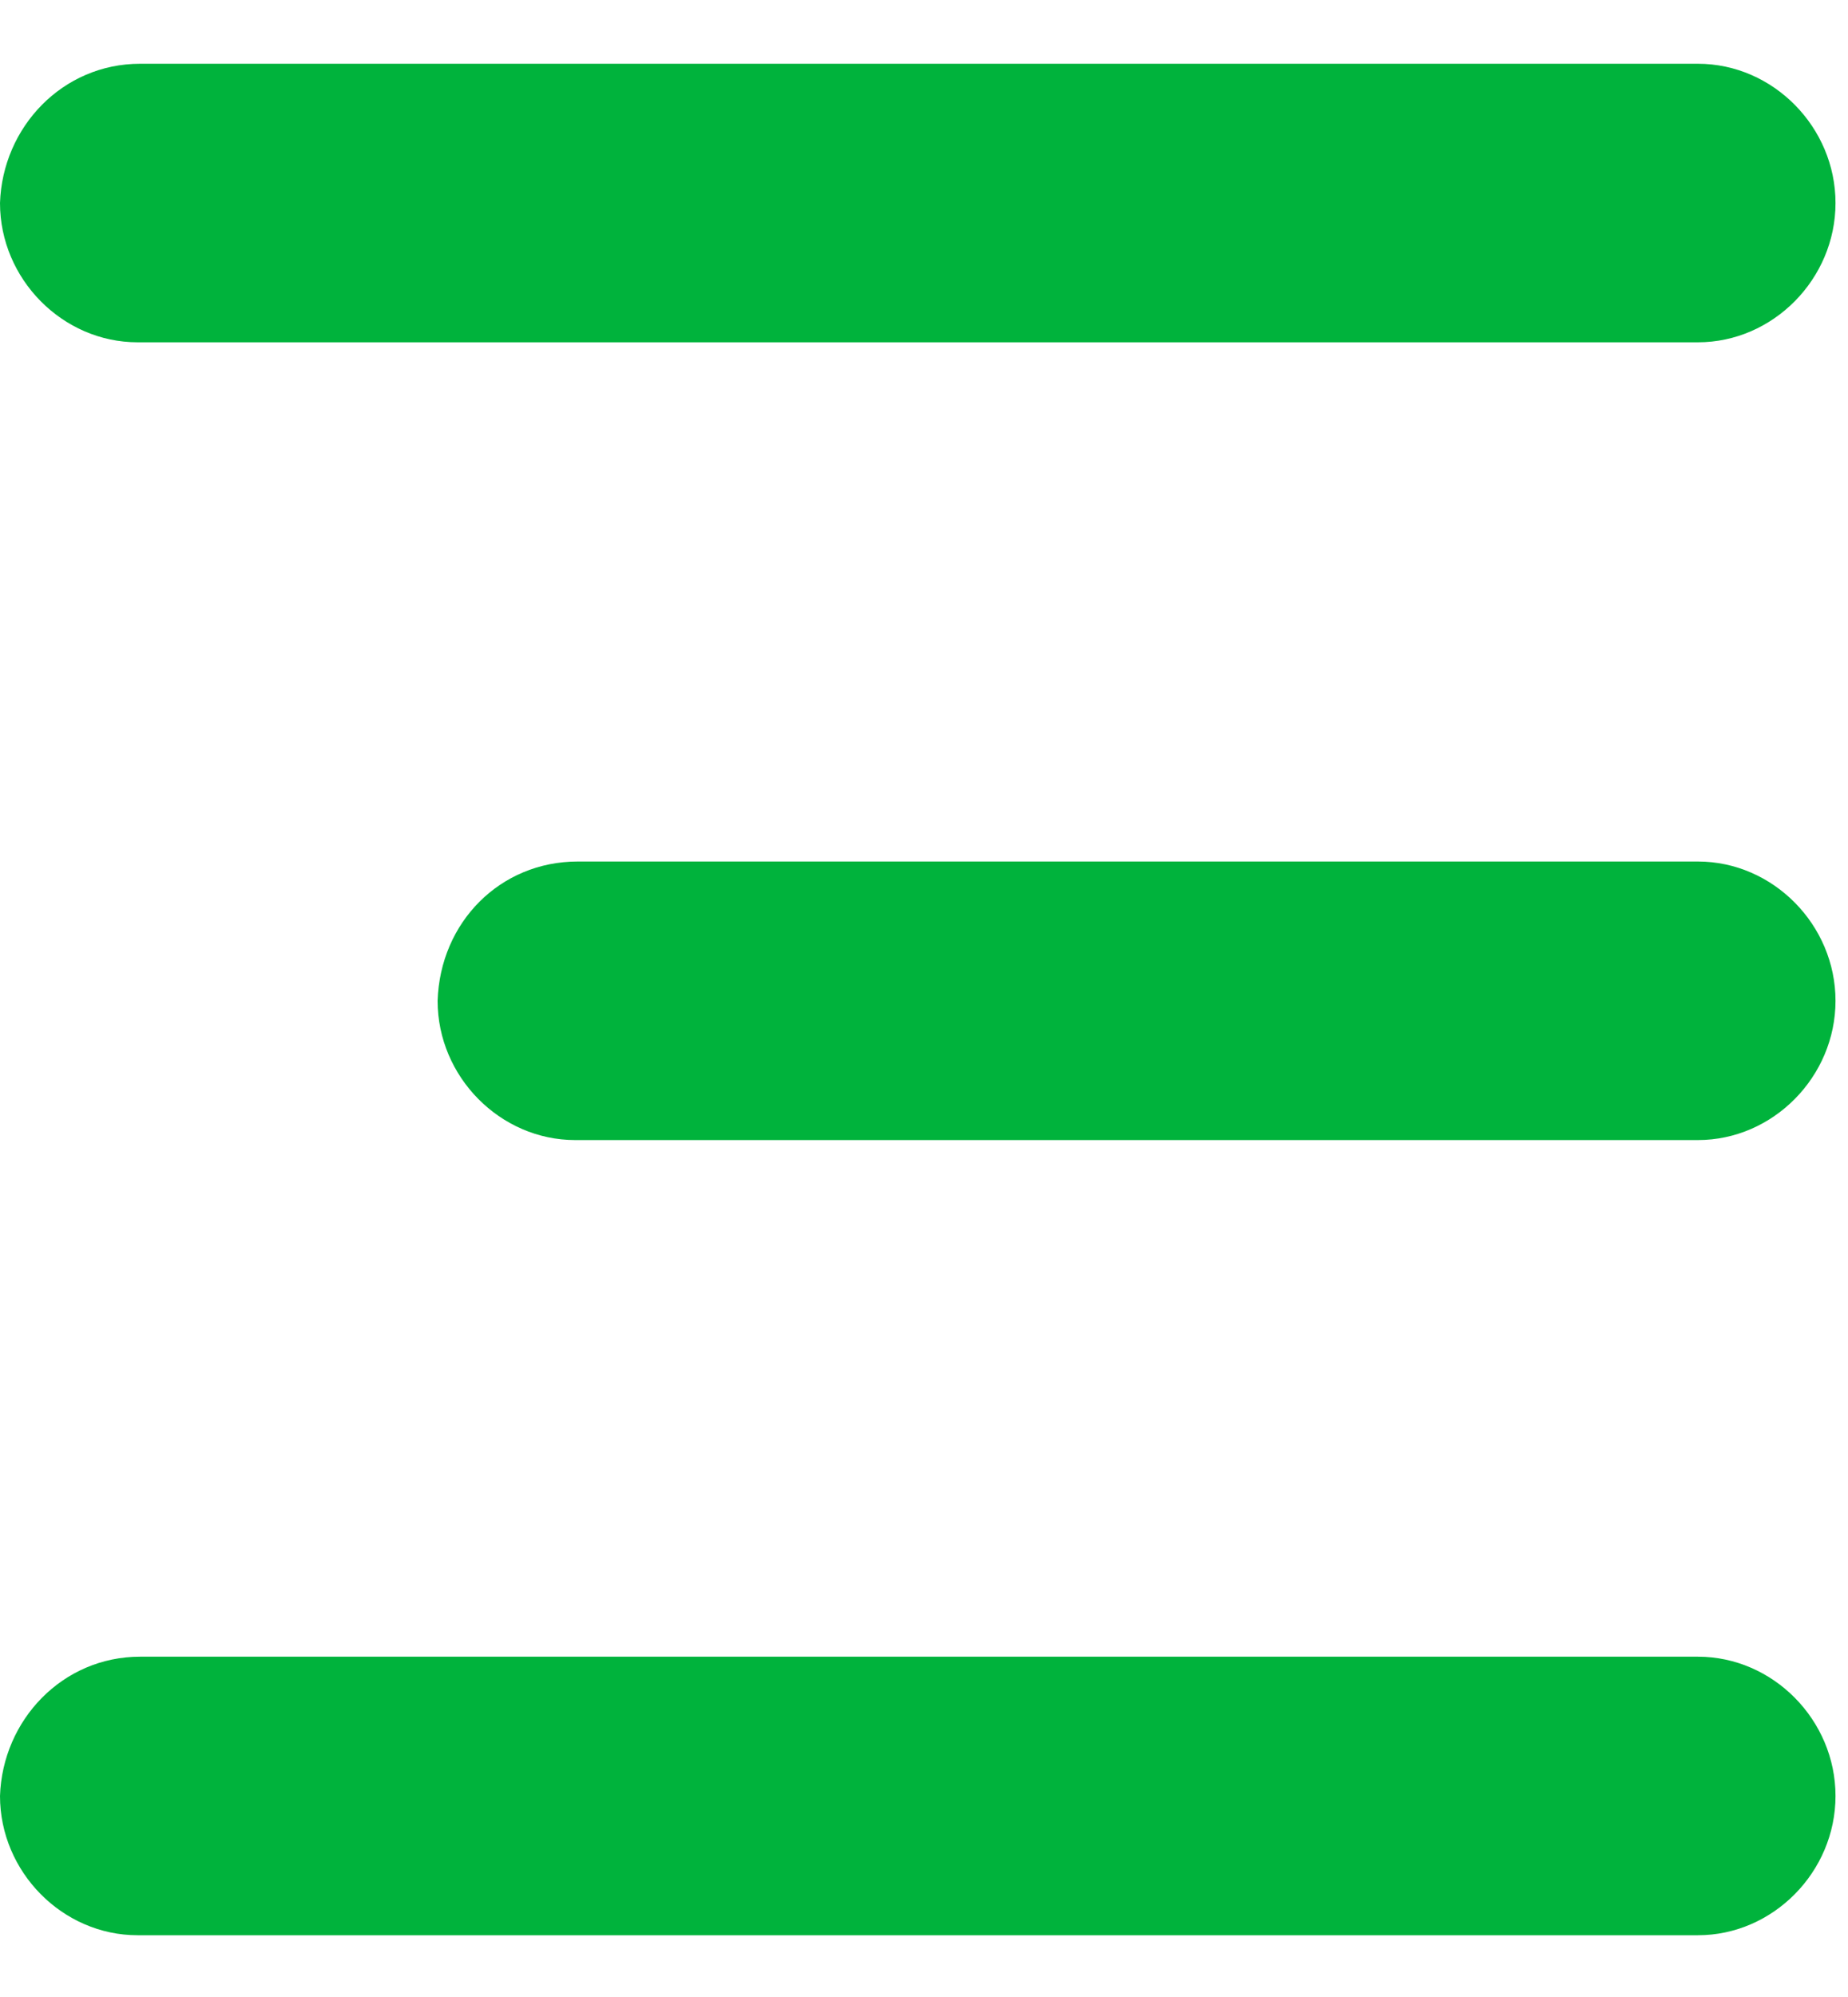 <svg width="25" height="27" viewBox="0 0 25 27" fill="none" xmlns="http://www.w3.org/2000/svg">
<path d="M7.815 11.648H22.97C23.985 11.648 24.831 12.504 24.831 13.531C24.831 14.558 23.985 15.414 22.97 15.414H7.781C6.766 15.414 5.92 14.558 5.92 13.531C5.954 12.469 6.766 11.648 7.815 11.648Z" fill="#00B33C"/>
<path d="M1.895 0.862H22.97C23.985 0.862 24.831 1.718 24.831 2.745C24.831 3.772 23.985 4.628 22.97 4.628H1.861C0.846 4.628 0 3.772 0 2.745C0.034 1.718 0.846 0.862 1.895 0.862Z" fill="#00B33C"/>
<path d="M1.895 22.399H22.97C23.985 22.399 24.831 23.255 24.831 24.282C24.831 25.309 23.985 26.165 22.97 26.165H1.861C0.846 26.165 0 25.309 0 24.282C0.034 23.255 0.846 22.399 1.895 22.399Z" fill="#00B33C"/>
</svg>
